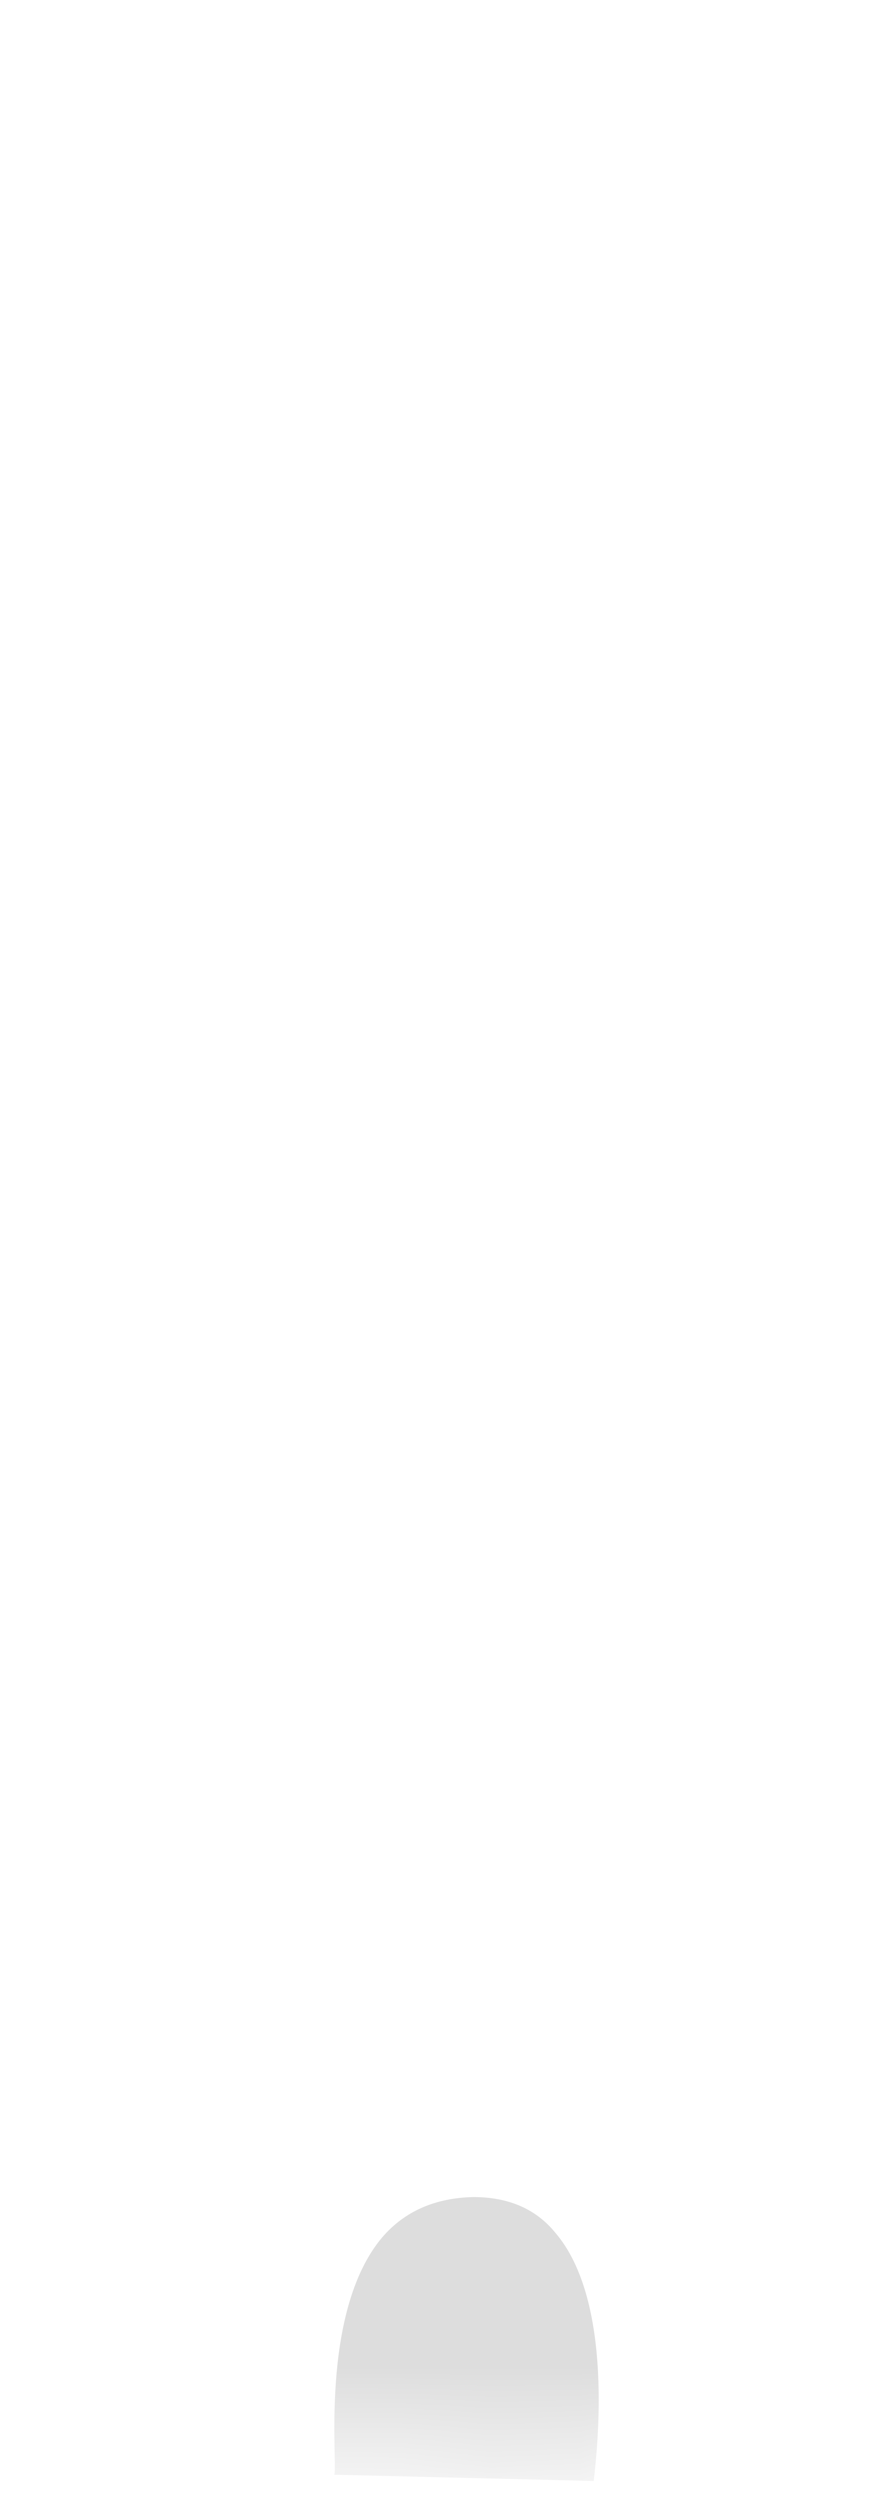 <svg width="10" height="28" viewBox="0 0 10 28" fill="none" xmlns="http://www.w3.org/2000/svg">
<mask id="mask0_254_12249" style="mask-type:luminance" maskUnits="userSpaceOnUse" x="0" y="15" width="10" height="13">
<path d="M1.493 26.977C1.723 27.027 2.753 27.617 4.213 27.468C5.123 27.378 6.263 27.747 7.383 27.337C7.953 27.128 8.603 27.087 9.233 26.878C9.923 26.648 9.973 23.918 9.743 21.367C9.513 18.817 9.003 19.468 8.173 18.038C4.543 11.777 4.113 17.398 2.313 17.527C1.163 17.608 -0.757 26.457 1.503 26.968L1.493 26.977Z" fill="white"/>
</mask>
<g mask="url(#mask0_254_12249)">
<path d="M3.746 27.717C3.796 27.677 3.566 25.907 4.286 25.057C4.536 24.767 4.876 24.617 5.306 24.607C5.696 24.607 6.006 24.737 6.226 25.007C6.886 25.777 6.696 27.437 6.656 27.787L3.746 27.717Z" fill="#DDDDDD"/>
</g>
</svg>
